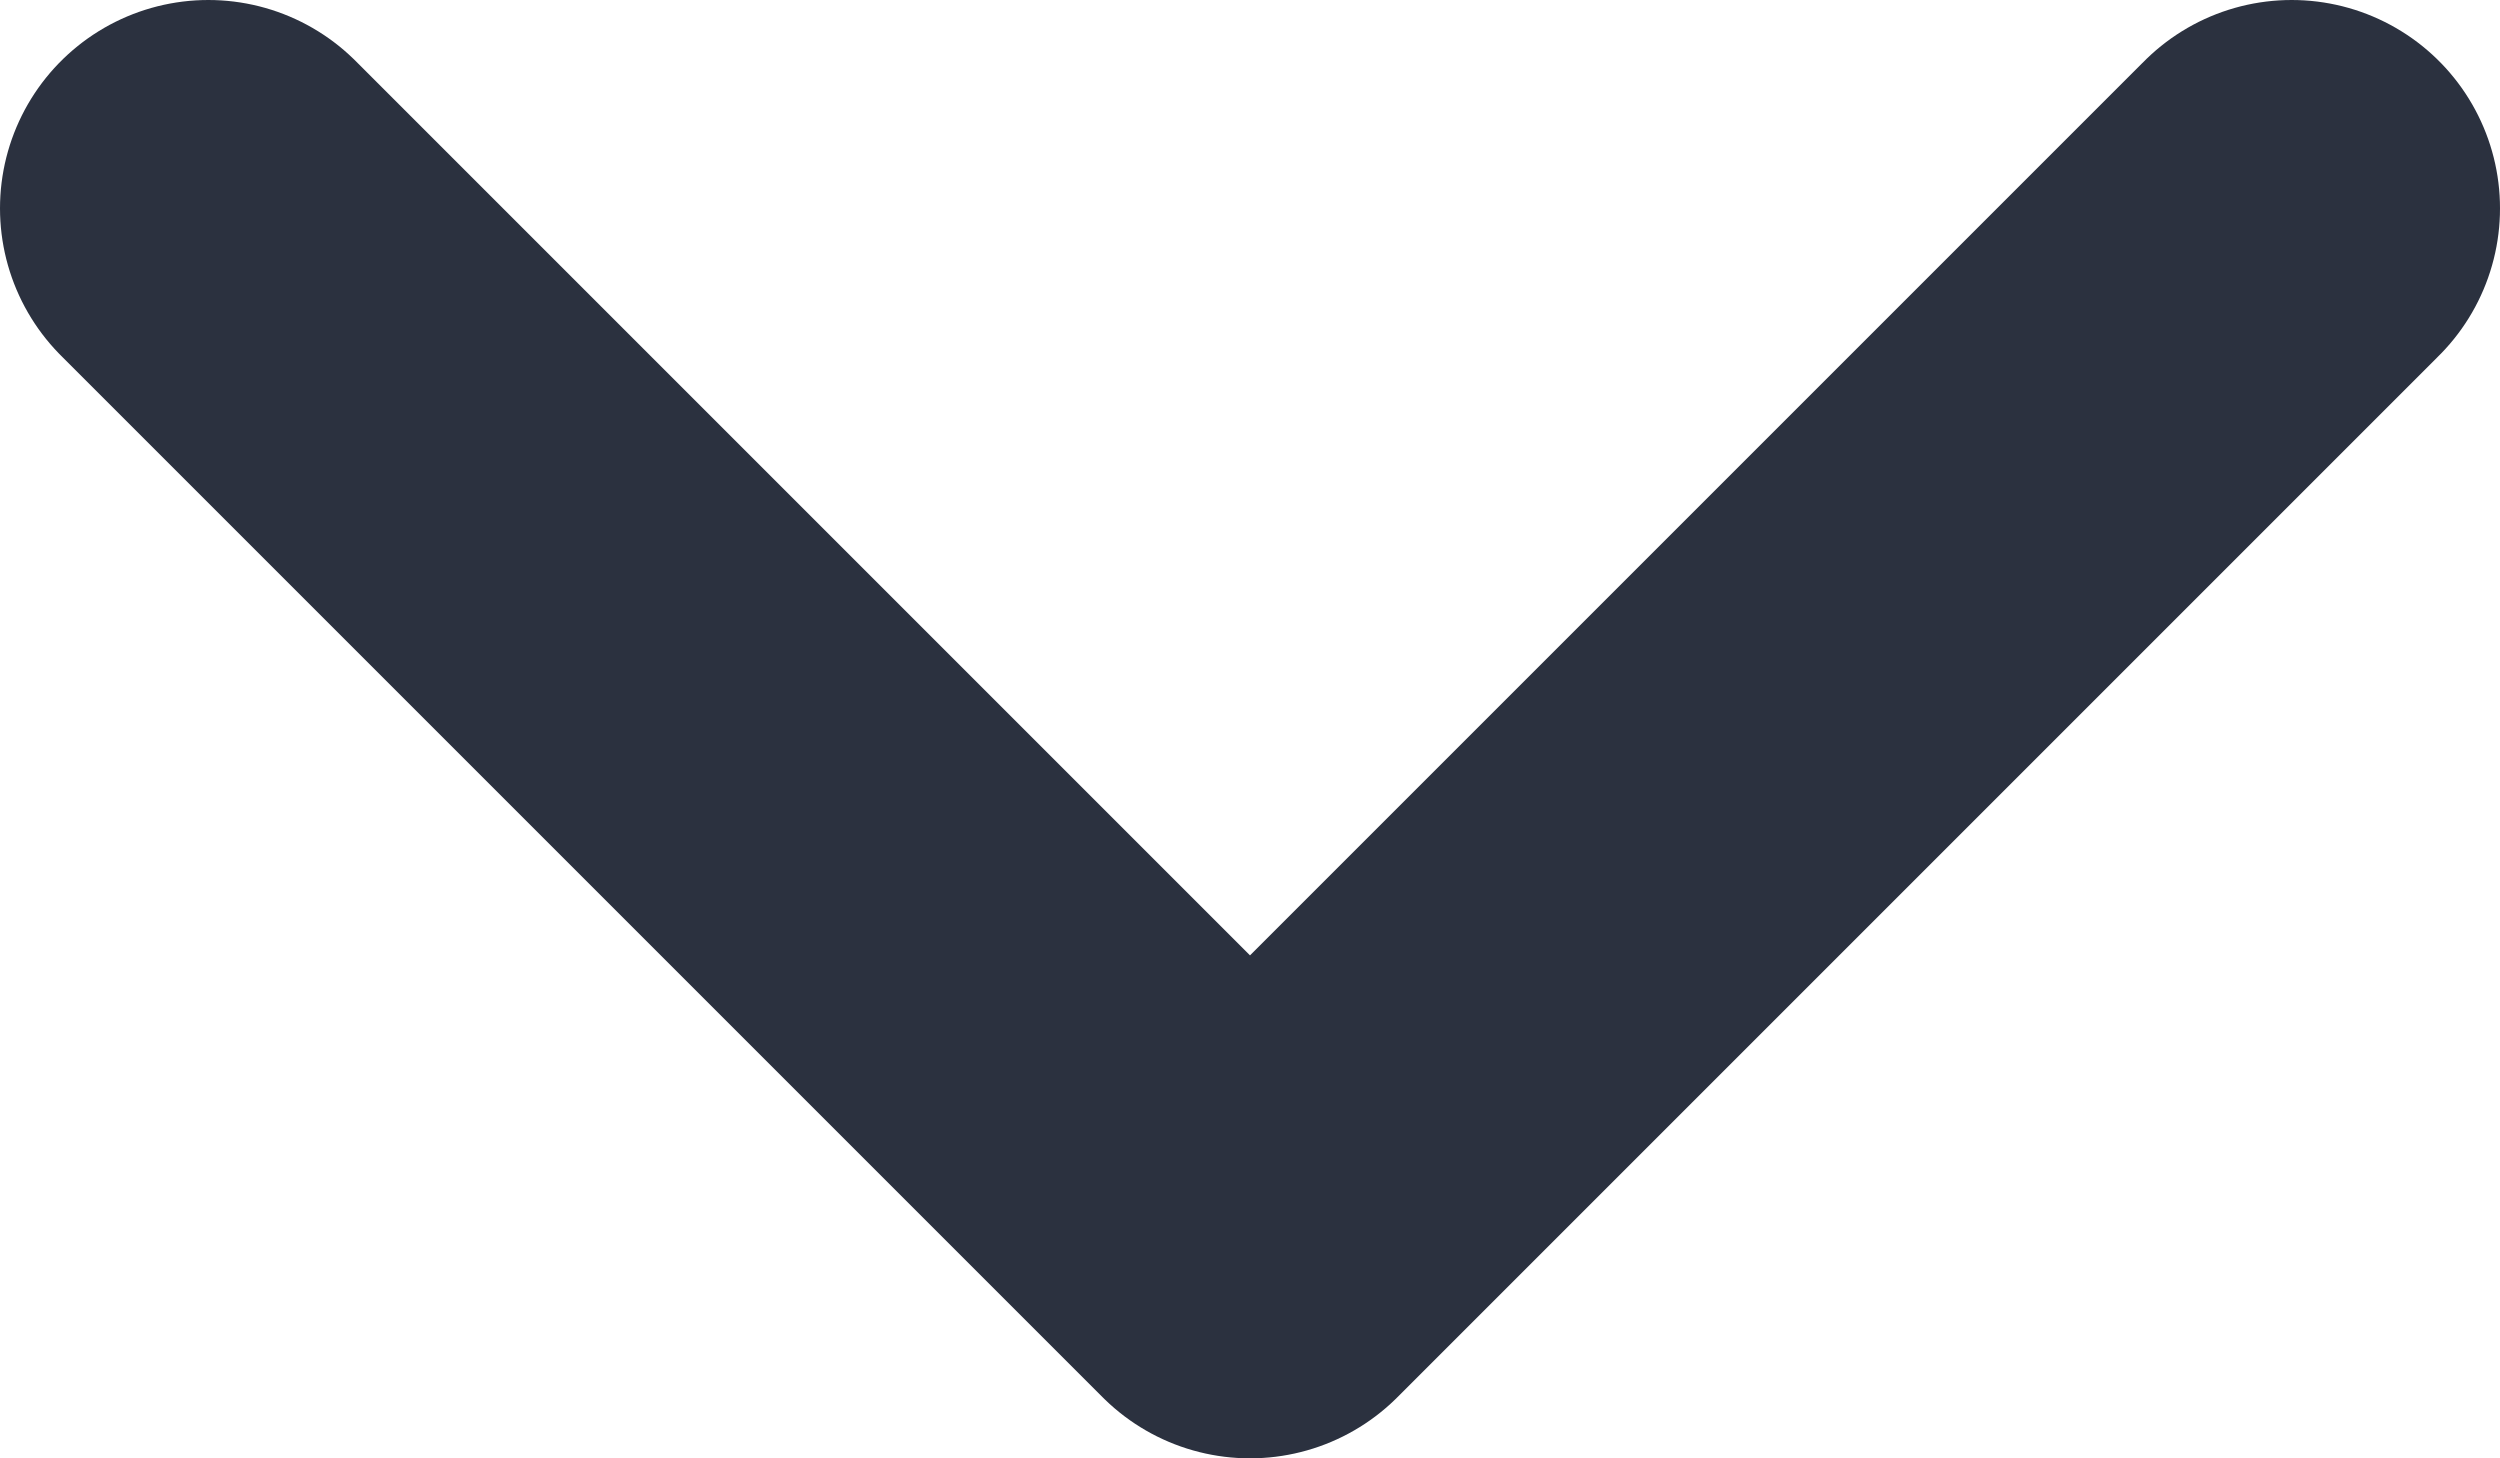 <svg width="12" height="7" viewBox="0 0 12 7" fill="none" xmlns="http://www.w3.org/2000/svg">
<path d="M11 1L6 6L1 1" stroke="#2B313F" stroke-width="2" stroke-linecap="round" stroke-linejoin="round"/>
</svg>
